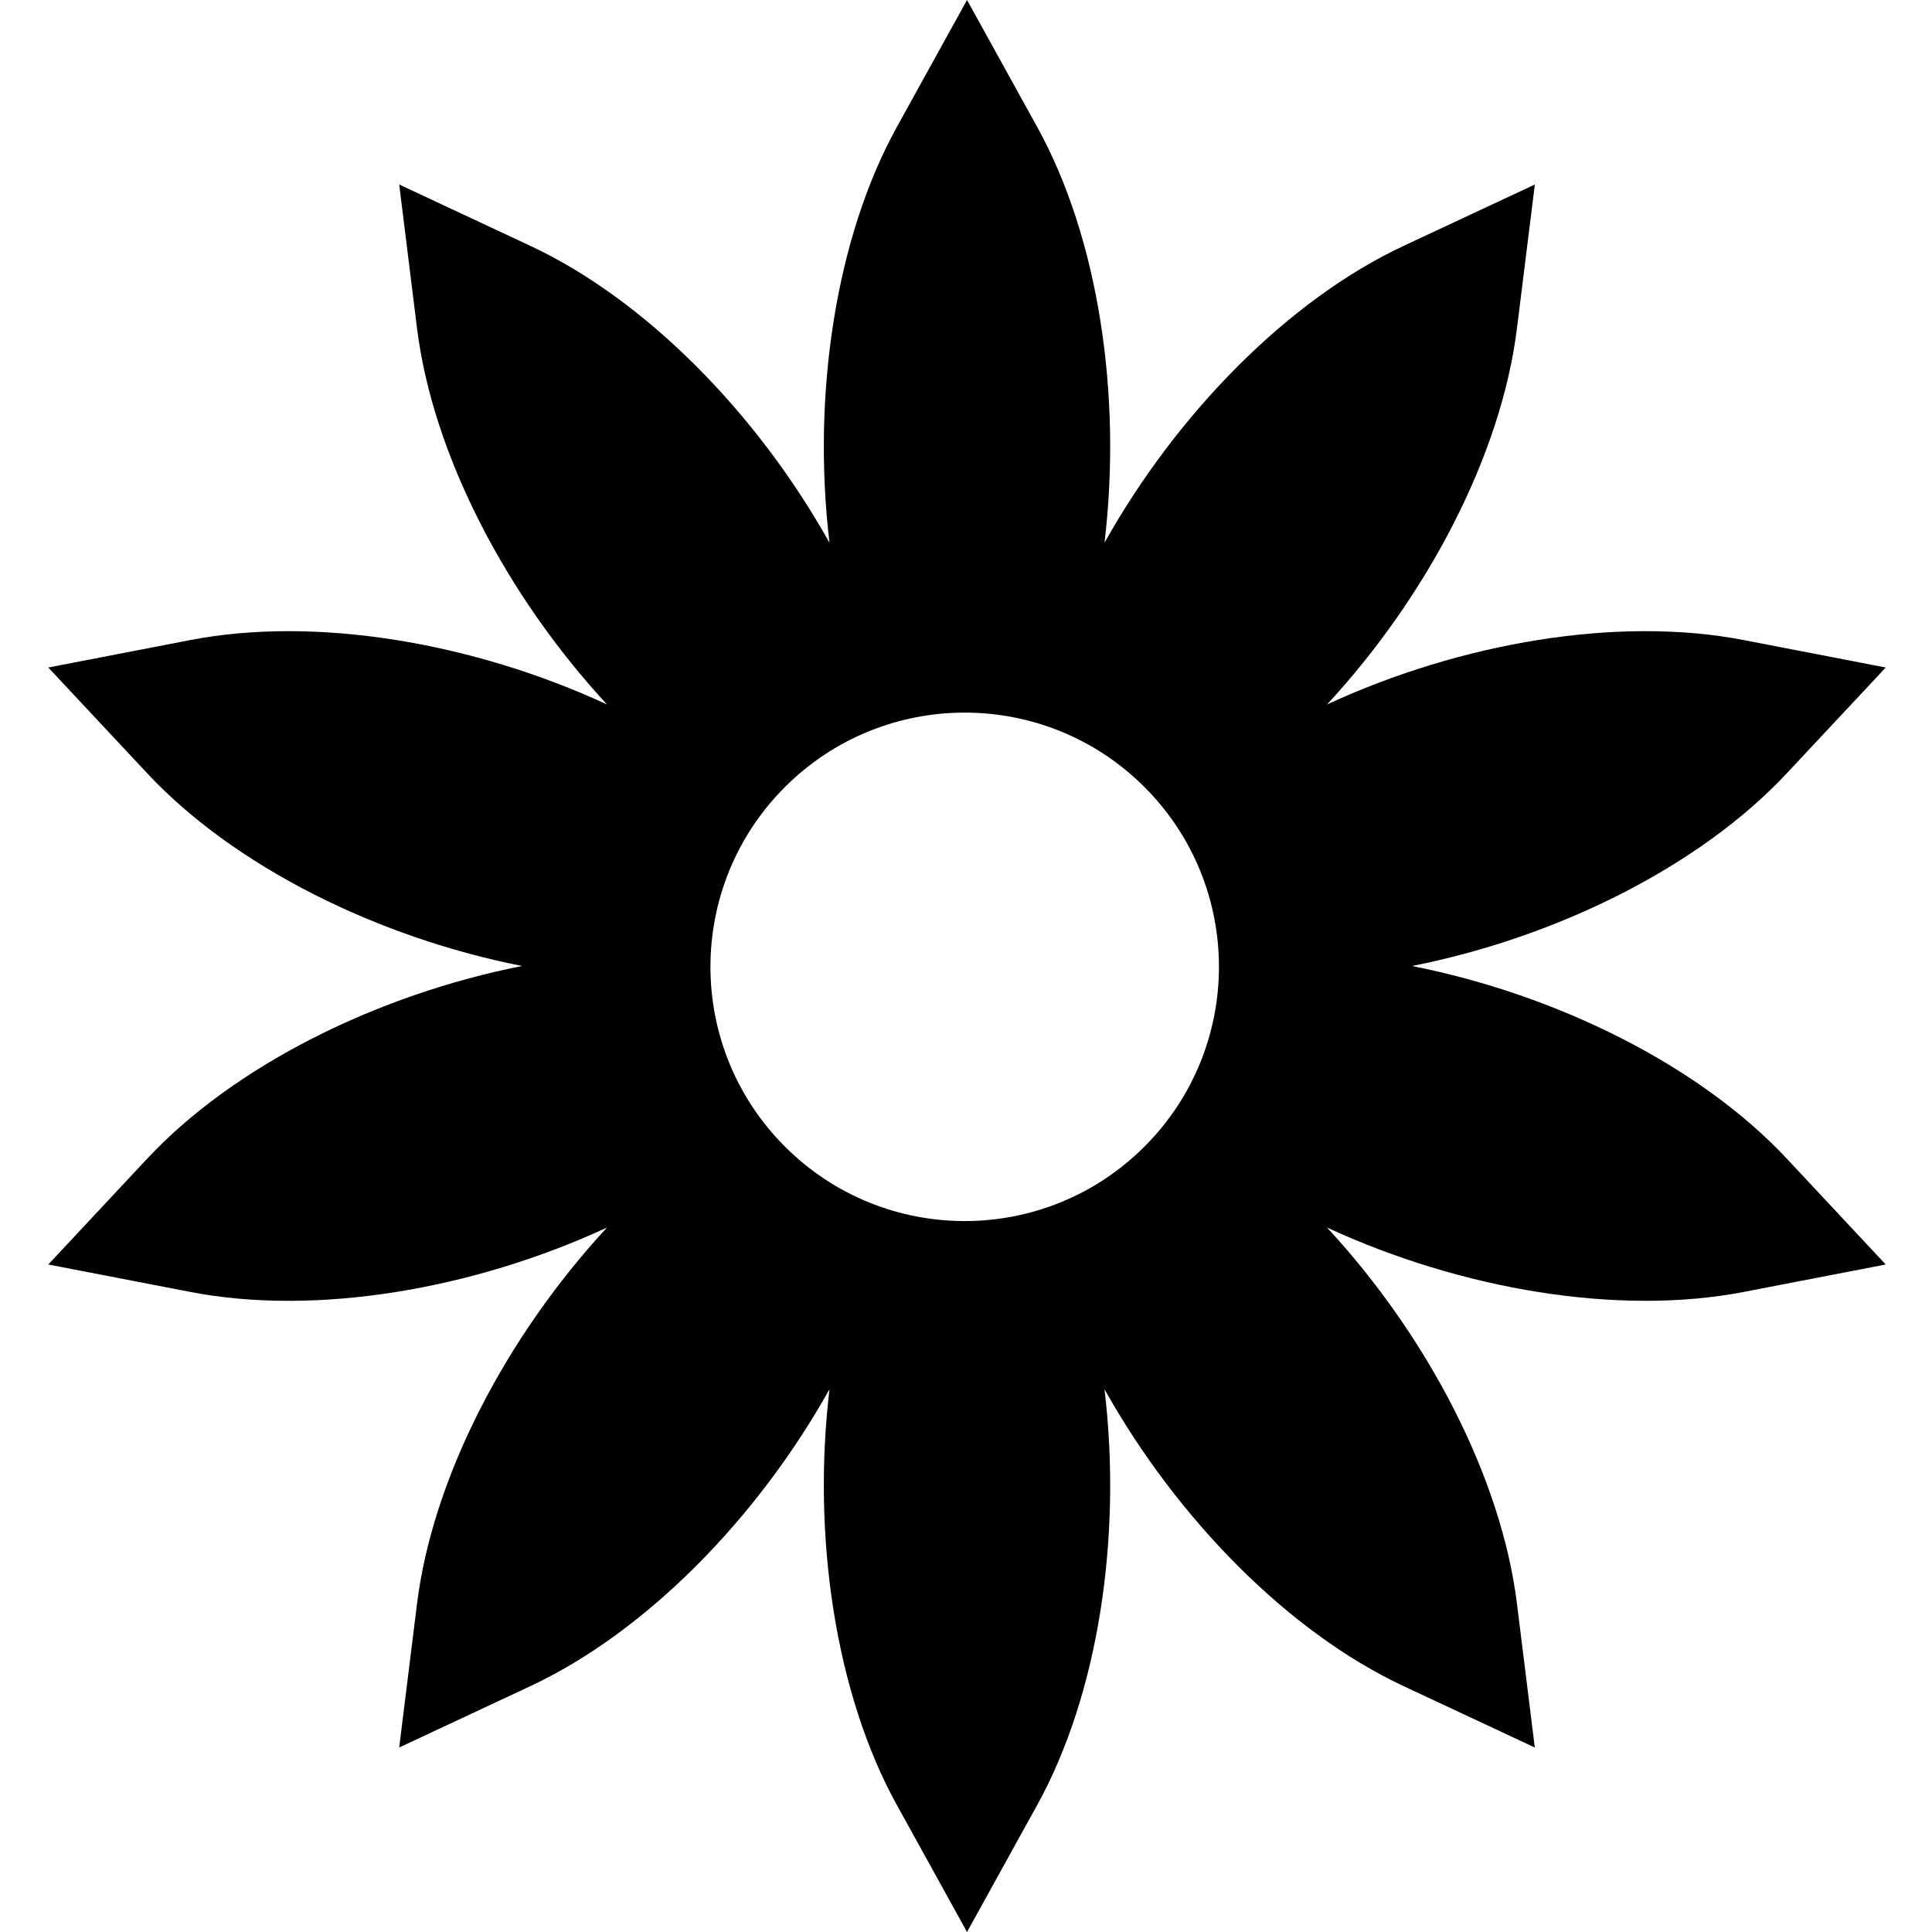 <svg width="32" height="32" viewBox="0 0 32 32" fill="none" xmlns="http://www.w3.org/2000/svg">
<g clip-path="url(#clip0_1_2195)">
<path fill-rule="evenodd" clip-rule="evenodd" d="M29.596 12.807C28.154 14.351 25.79 15.525 23.387 16C25.79 16.475 28.154 17.649 29.596 19.192L31.234 20.944L28.879 21.399C26.805 21.799 24.203 21.36 21.98 20.332C23.644 22.129 24.866 24.468 25.126 26.564L25.421 28.944L23.249 27.928C21.336 27.033 19.489 25.148 18.294 23.01C18.585 25.441 18.199 28.053 17.177 29.901L16.017 32L14.857 29.901C13.835 28.053 13.449 25.441 13.739 23.01C12.545 25.148 10.698 27.033 8.784 27.928L6.612 28.944L6.907 26.564C7.167 24.468 8.39 22.129 10.054 20.332C7.831 21.36 5.228 21.8 3.154 21.399L0.8 20.944L2.437 19.192C3.88 17.649 6.244 16.475 8.647 16C6.244 15.525 3.88 14.351 2.437 12.807L0.8 11.056L3.154 10.601C5.228 10.2 7.831 10.64 10.054 11.668C8.39 9.871 7.167 7.532 6.907 5.435L6.612 3.056L8.784 4.072C10.698 4.967 12.545 6.852 13.739 8.99C13.449 6.559 13.835 3.947 14.857 2.099L16.017 0L17.177 2.099C18.199 3.947 18.585 6.559 18.294 8.99C19.489 6.852 21.336 4.967 23.249 4.072L25.422 3.056L25.126 5.435C24.867 7.532 23.644 9.871 21.98 11.668C24.203 10.64 26.805 10.2 28.879 10.601L31.234 11.056L29.596 12.807ZM13.001 18.991C14.645 20.636 17.311 20.636 18.956 18.991C20.601 17.347 20.601 14.681 18.956 13.036C17.311 11.392 14.645 11.392 13.001 13.036C11.356 14.681 11.356 17.347 13.001 18.991Z" fill="currentColor"/>
</g>
<defs>
<clipPath id="clip0_1_2195">
<rect width="32" height="32" fill="white"/>
</clipPath>
</defs>
</svg>
